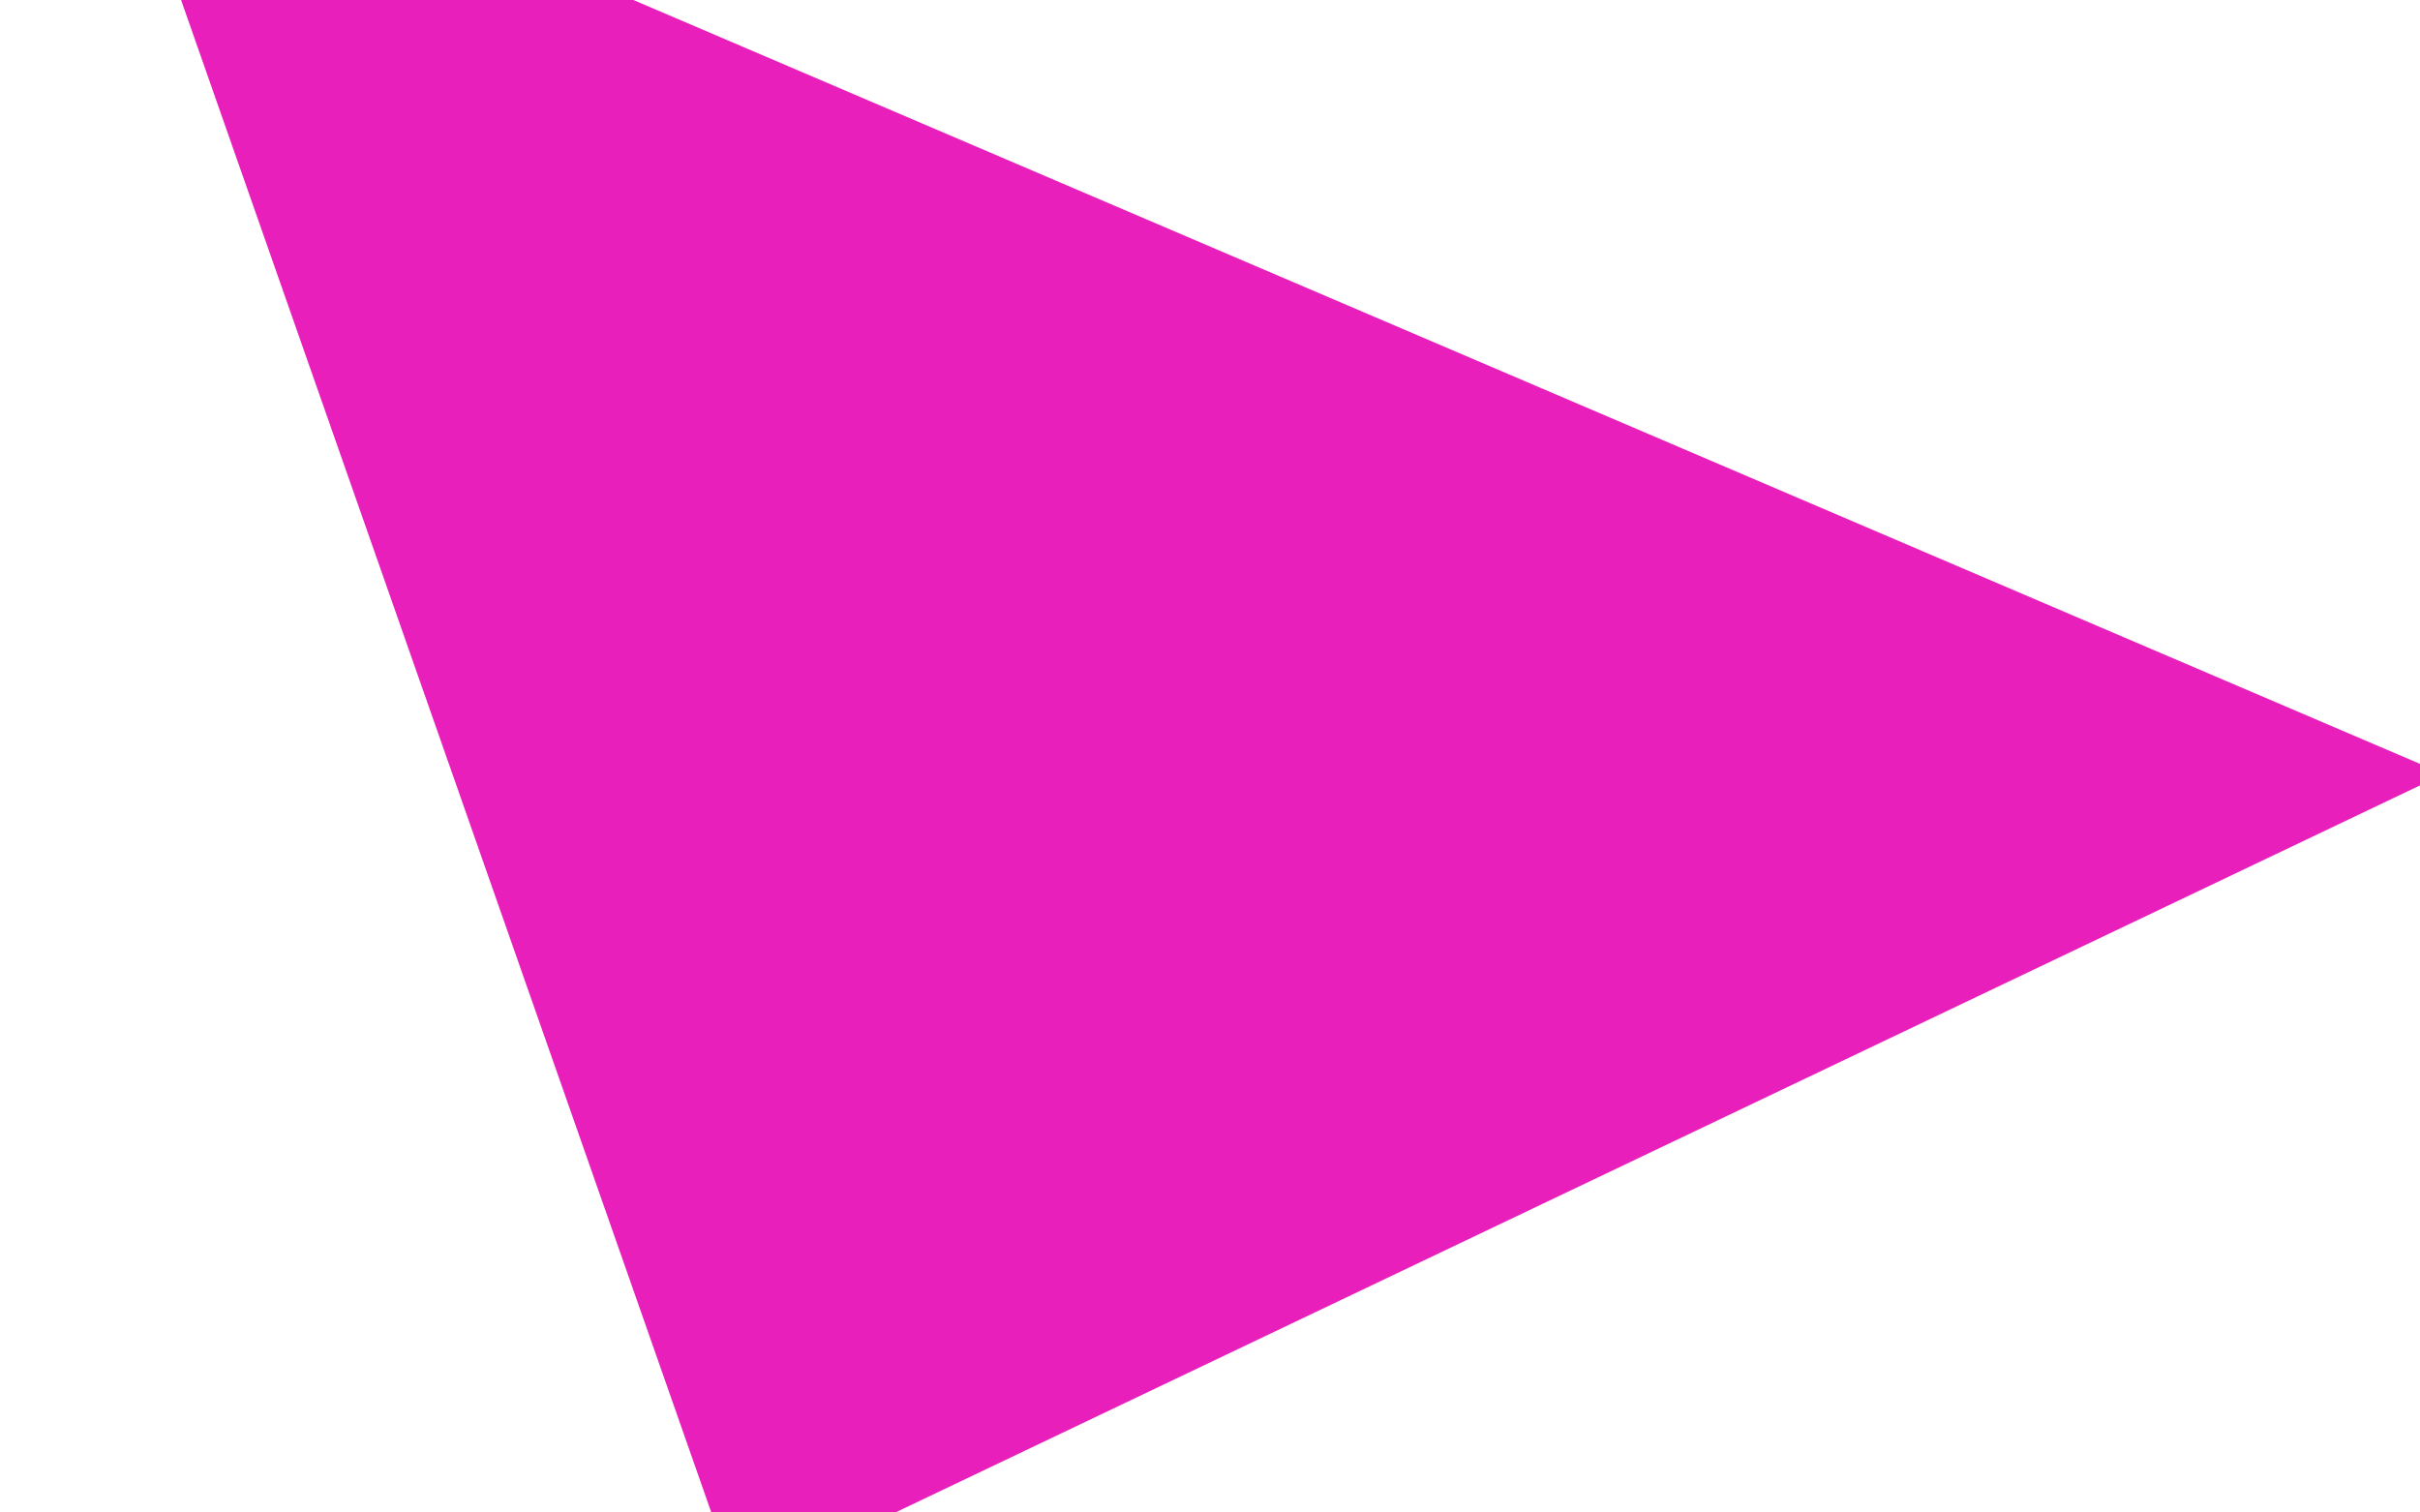 <svg width="1440" height="900" viewBox="0 0 1440 900" fill="none" xmlns="http://www.w3.org/2000/svg">
<path d="M438.949 944.744L100.798 -19.828L44.777 -142L1454.16 460.6L438.949 944.744Z" fill="#E91FBC"/>
</svg>
